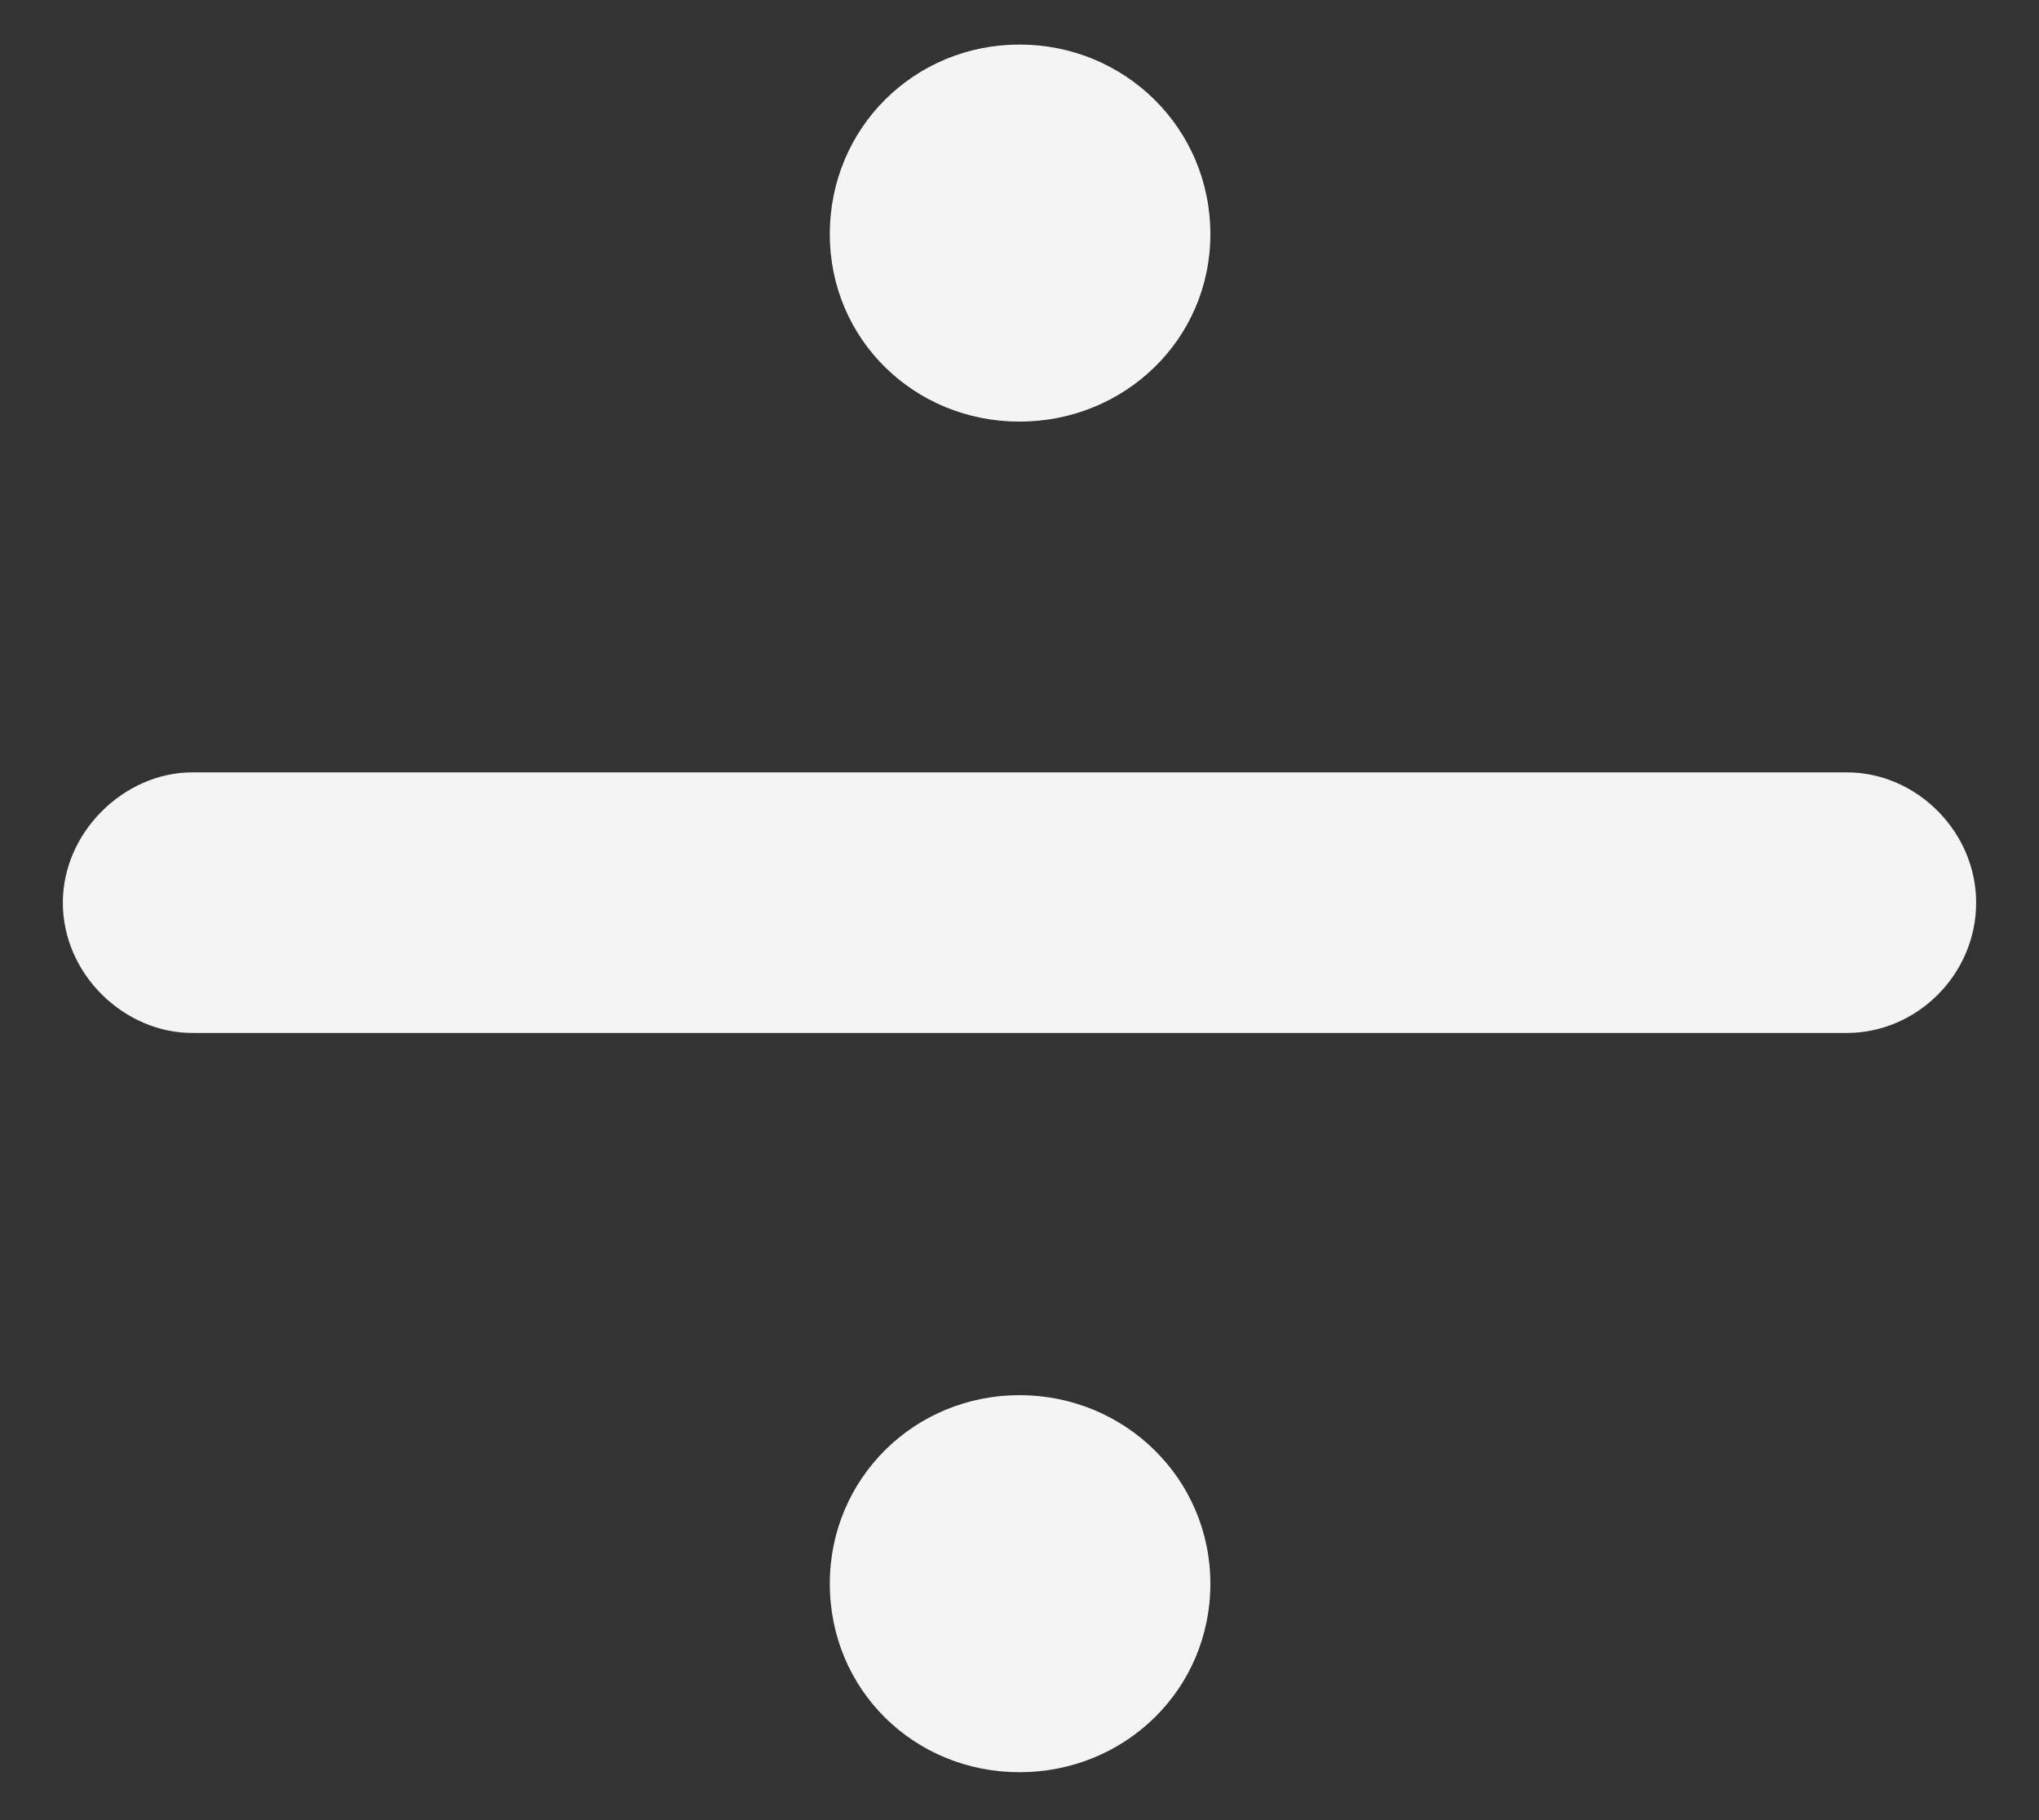 <svg width="28" height="25" viewBox="0 0 28 25" fill="none" xmlns="http://www.w3.org/2000/svg">
<rect x="0" y="0" width="28" height="25" fill="#333333" stroke="none"/>
<path d="M14 5.791C15.444 5.791 16.621 4.661 16.621 3.217C16.621 1.757 15.444 0.612 14 0.612C12.556 0.612 11.395 1.757 11.395 3.217C11.395 4.661 12.556 5.791 14 5.791ZM2.637 14.188H25.363C26.32 14.188 27.137 13.387 27.137 12.398C27.137 11.425 26.32 10.609 25.363 10.609H2.637C1.711 10.609 0.863 11.425 0.863 12.398C0.863 13.387 1.711 14.188 2.637 14.188ZM14 24.342C15.444 24.342 16.621 23.212 16.621 21.752C16.621 20.308 15.444 19.163 14 19.163C12.556 19.163 11.395 20.308 11.395 21.752C11.395 23.212 12.556 24.342 14 24.342Z" fill="#F4F4F4"/>
</svg>
